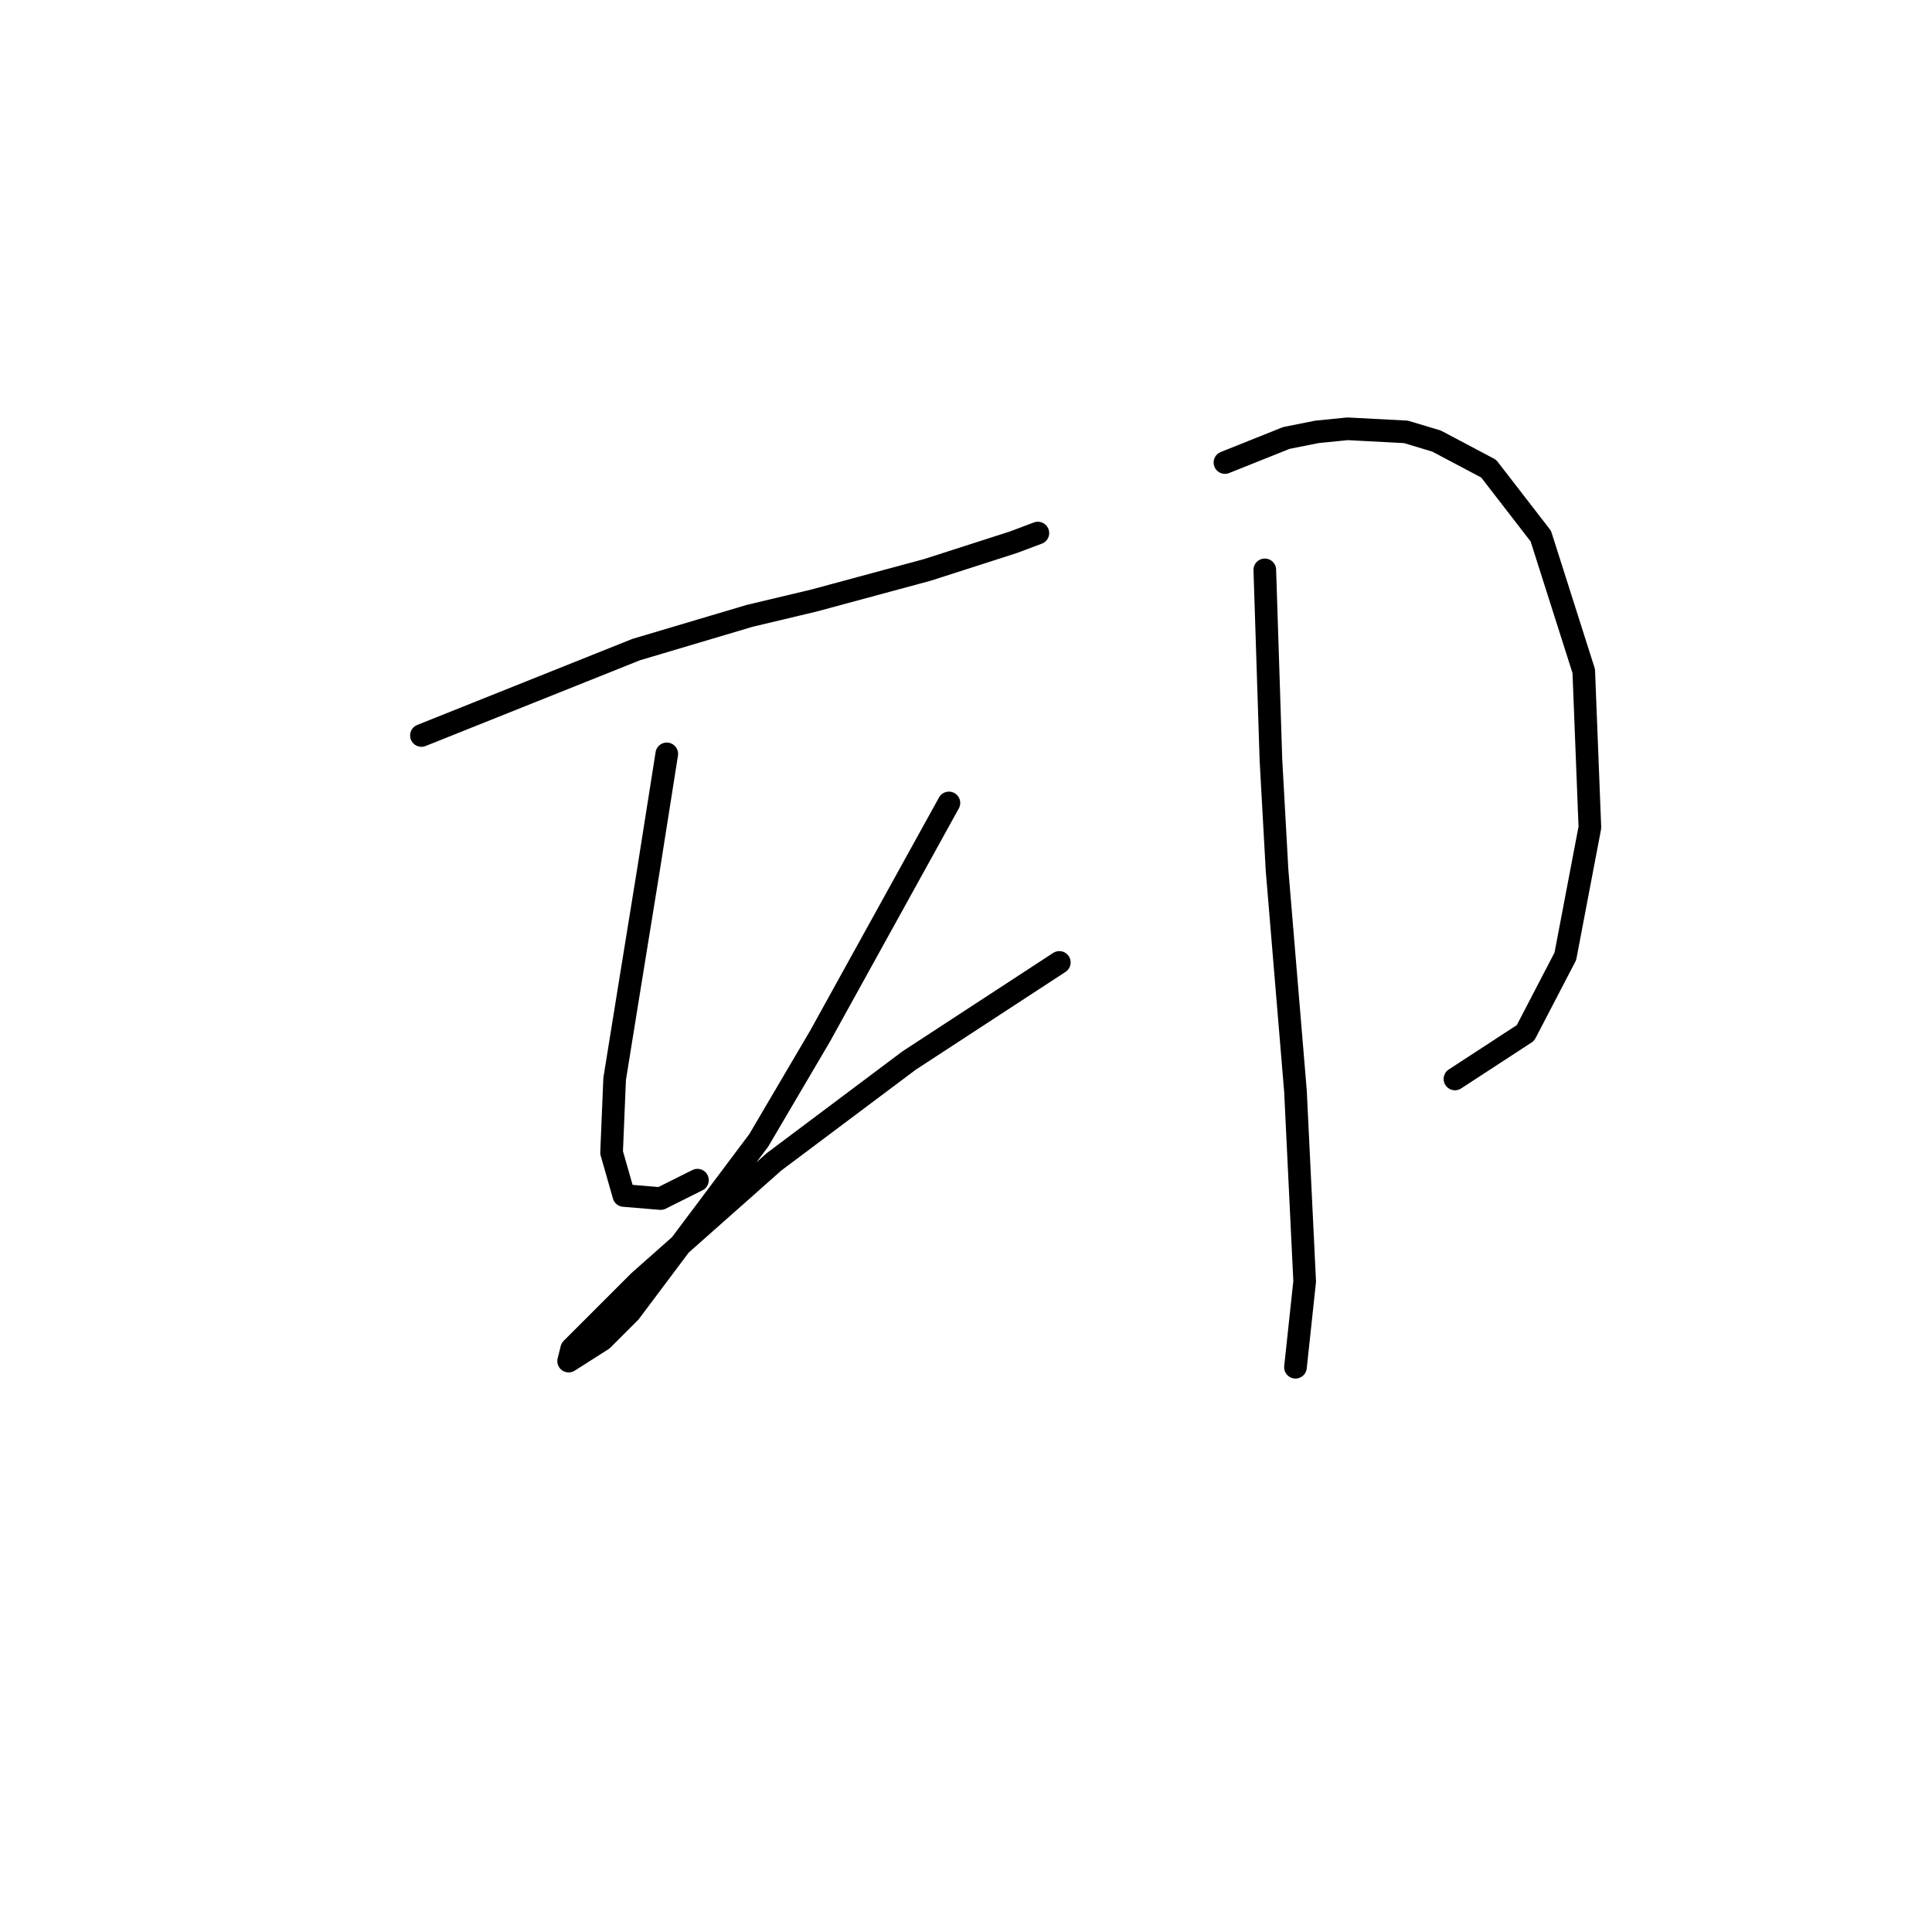 <?xml version="1.0" standalone="no"?>
    <svg width="256" height="256" xmlns="http://www.w3.org/2000/svg" version="1.1">
    <polyline stroke="black" stroke-width="3" stroke-linecap="round" fill="transparent" stroke-linejoin="round" points="55.842 97.455 70.065 91.765 84.288 86.076 99.323 81.606 107.857 79.574 122.893 75.511 134.271 71.853 137.522 70.634 137.522 70.634 " />
        <polyline stroke="black" stroke-width="3" stroke-linecap="round" fill="transparent" stroke-linejoin="round" points="88.352 99.893 87.133 107.614 85.913 115.335 83.475 130.37 81.443 142.967 81.037 152.72 82.663 158.409 87.539 158.816 92.415 156.378 92.415 156.378 " />
        <polyline stroke="black" stroke-width="3" stroke-linecap="round" fill="transparent" stroke-linejoin="round" points="125.737 106.395 117.204 121.836 108.67 137.278 100.543 151.095 83.475 173.851 79.818 177.509 75.348 180.353 75.754 178.728 84.694 169.788 102.574 153.939 120.455 140.529 140.366 127.526 140.366 127.526 " />
        <polyline stroke="black" stroke-width="3" stroke-linecap="round" fill="transparent" stroke-linejoin="round" points="162.31 61.288 166.374 59.663 170.438 58.037 174.501 57.224 178.565 56.818 186.286 57.224 190.349 58.443 197.258 62.101 204.166 71.041 209.855 88.921 210.668 109.645 207.417 126.713 202.134 136.872 192.788 142.967 192.788 142.967 " />
        <polyline stroke="black" stroke-width="3" stroke-linecap="round" fill="transparent" stroke-linejoin="round" points="167.593 75.511 167.999 88.108 168.406 100.705 169.218 115.335 171.657 144.593 172.876 169.788 171.657 181.166 171.657 181.166 " />
        </svg>